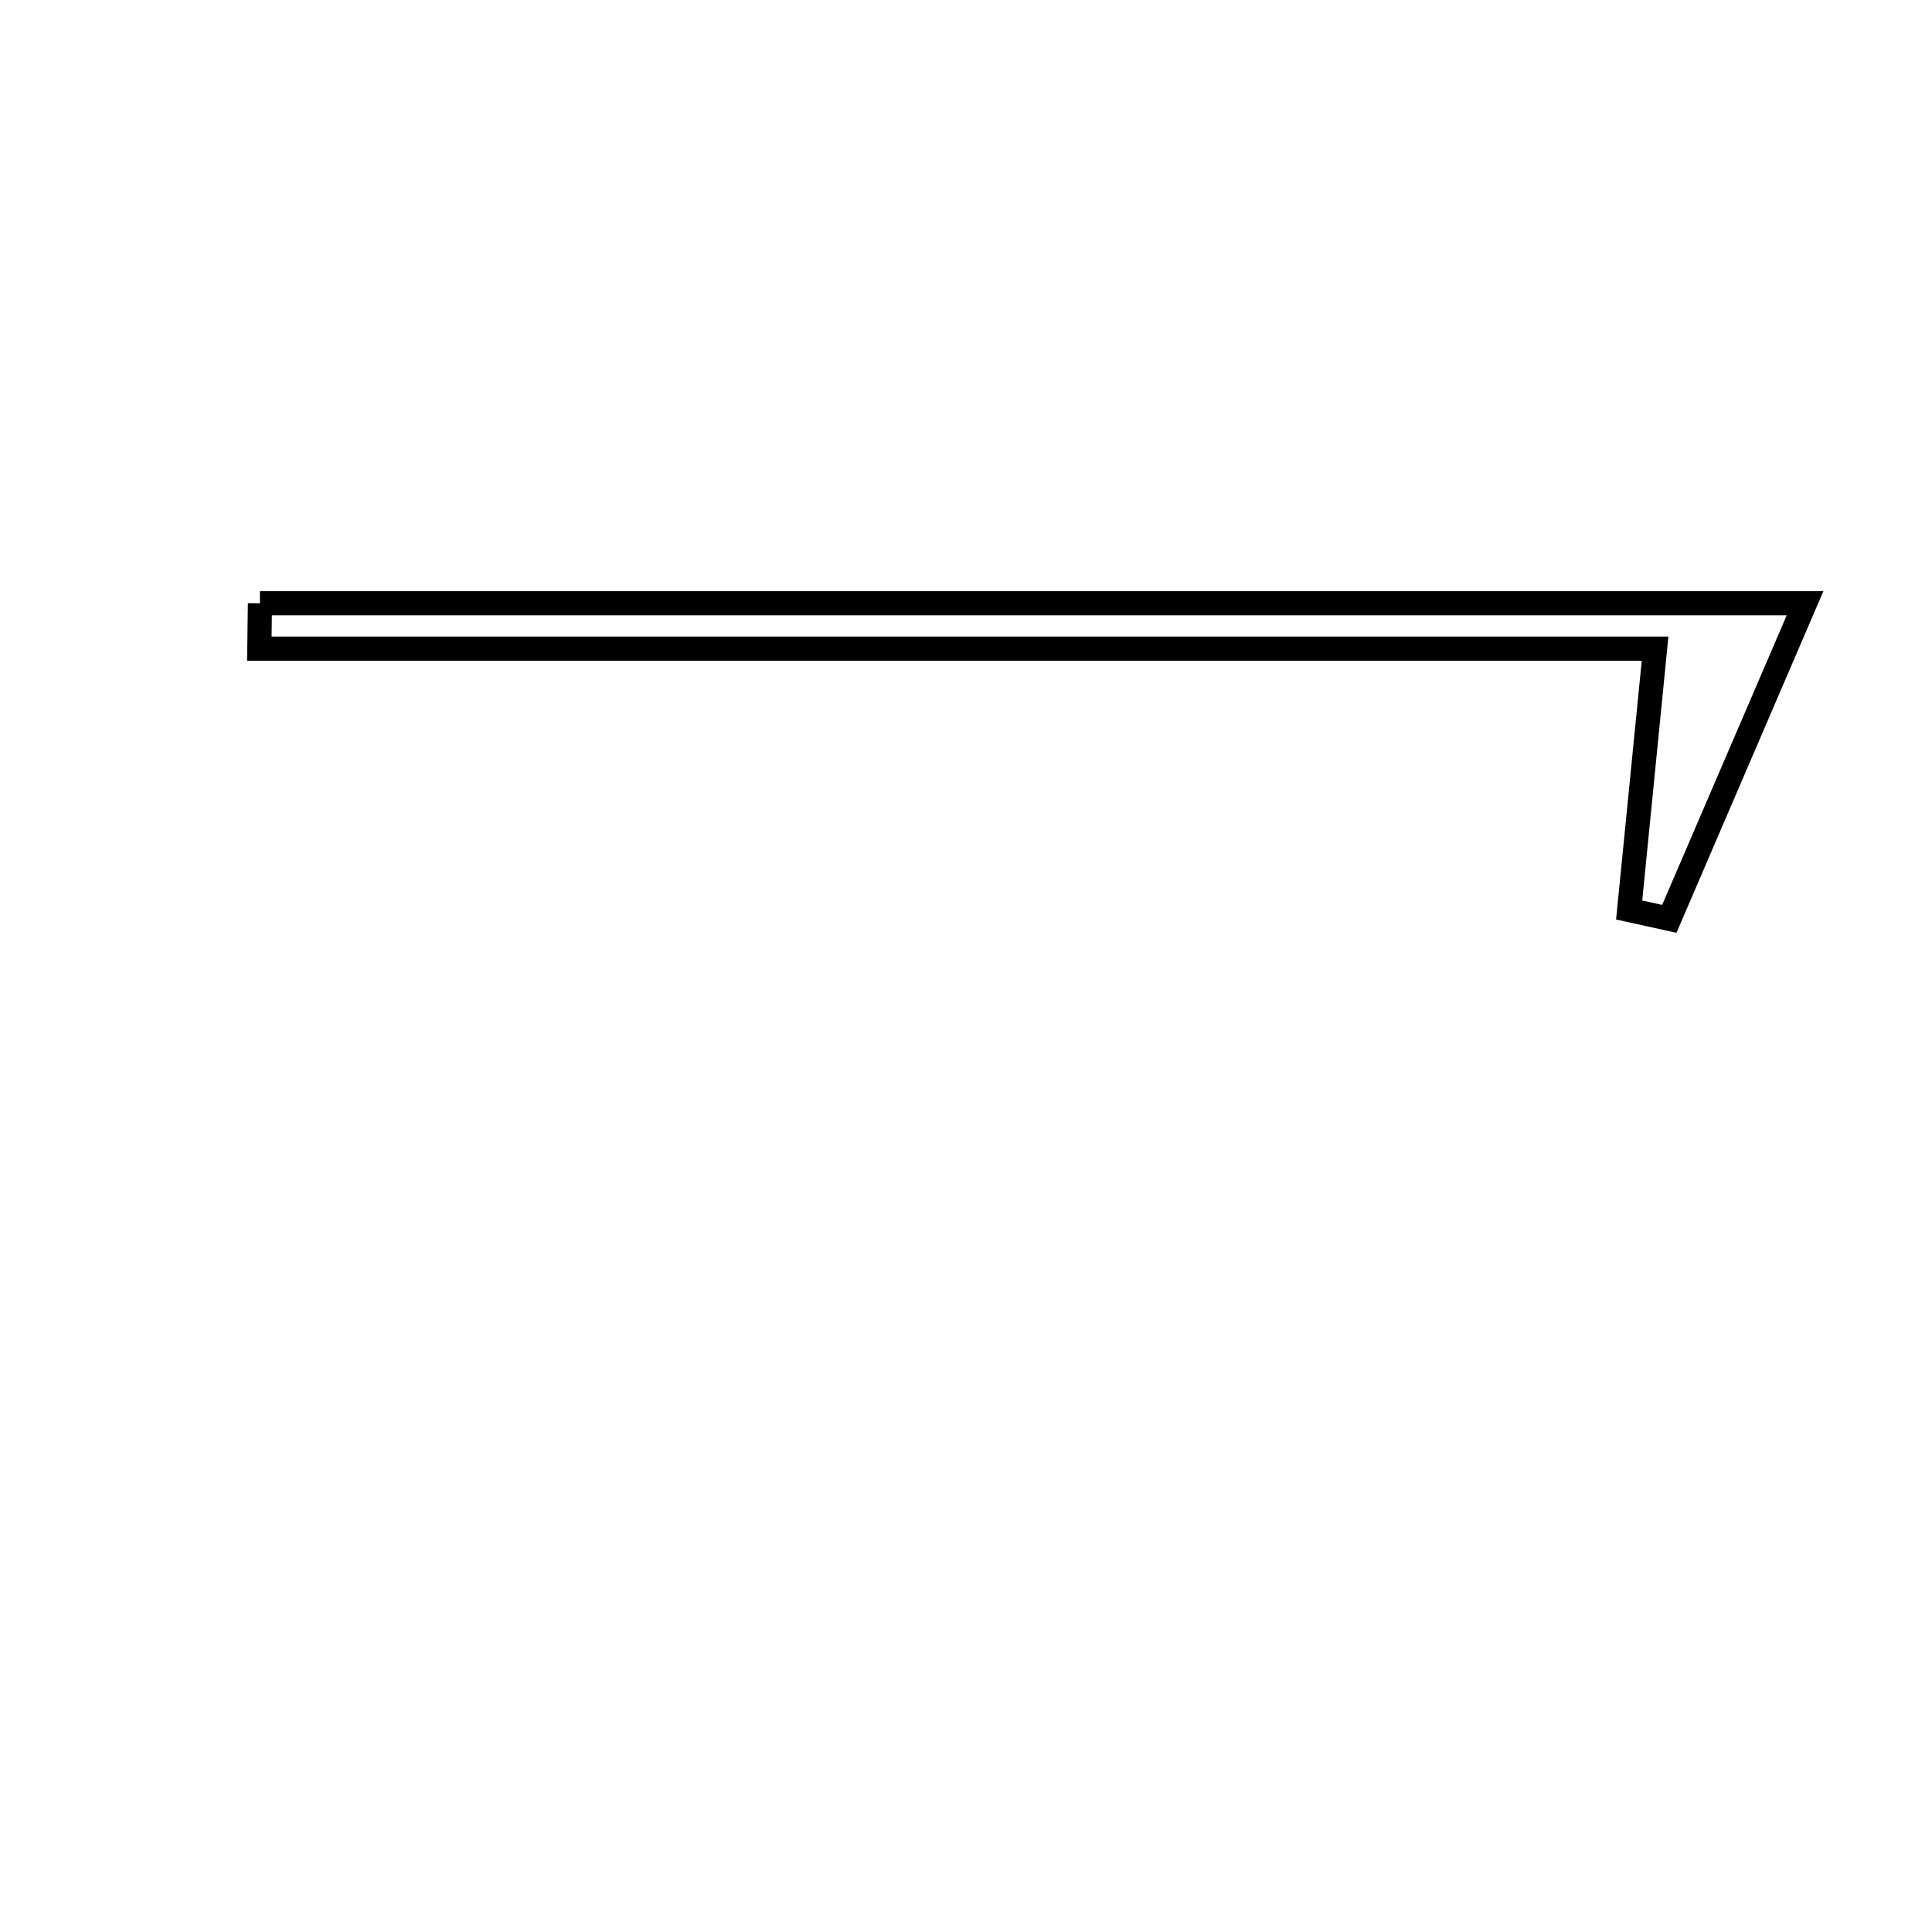 <svg xmlns="http://www.w3.org/2000/svg" viewBox="0.0 0.0 24.0 24.0" height="200px" width="200px"><path fill="none" stroke="black" stroke-width=".3" stroke-opacity="1.0"  filling="0" d="M3.229 7.494 C9.506 7.494 15.783 7.494 22.423 7.494 C21.788 8.97 21.262 10.192 20.737 11.414 C20.571 11.377 20.405 11.34 20.238 11.304 C20.327 10.404 20.417 9.504 20.56 8.058 C14.533 8.058 8.878 8.058 3.222 8.058 C3.225 7.87 3.227 7.682 3.229 7.494"></path></svg>